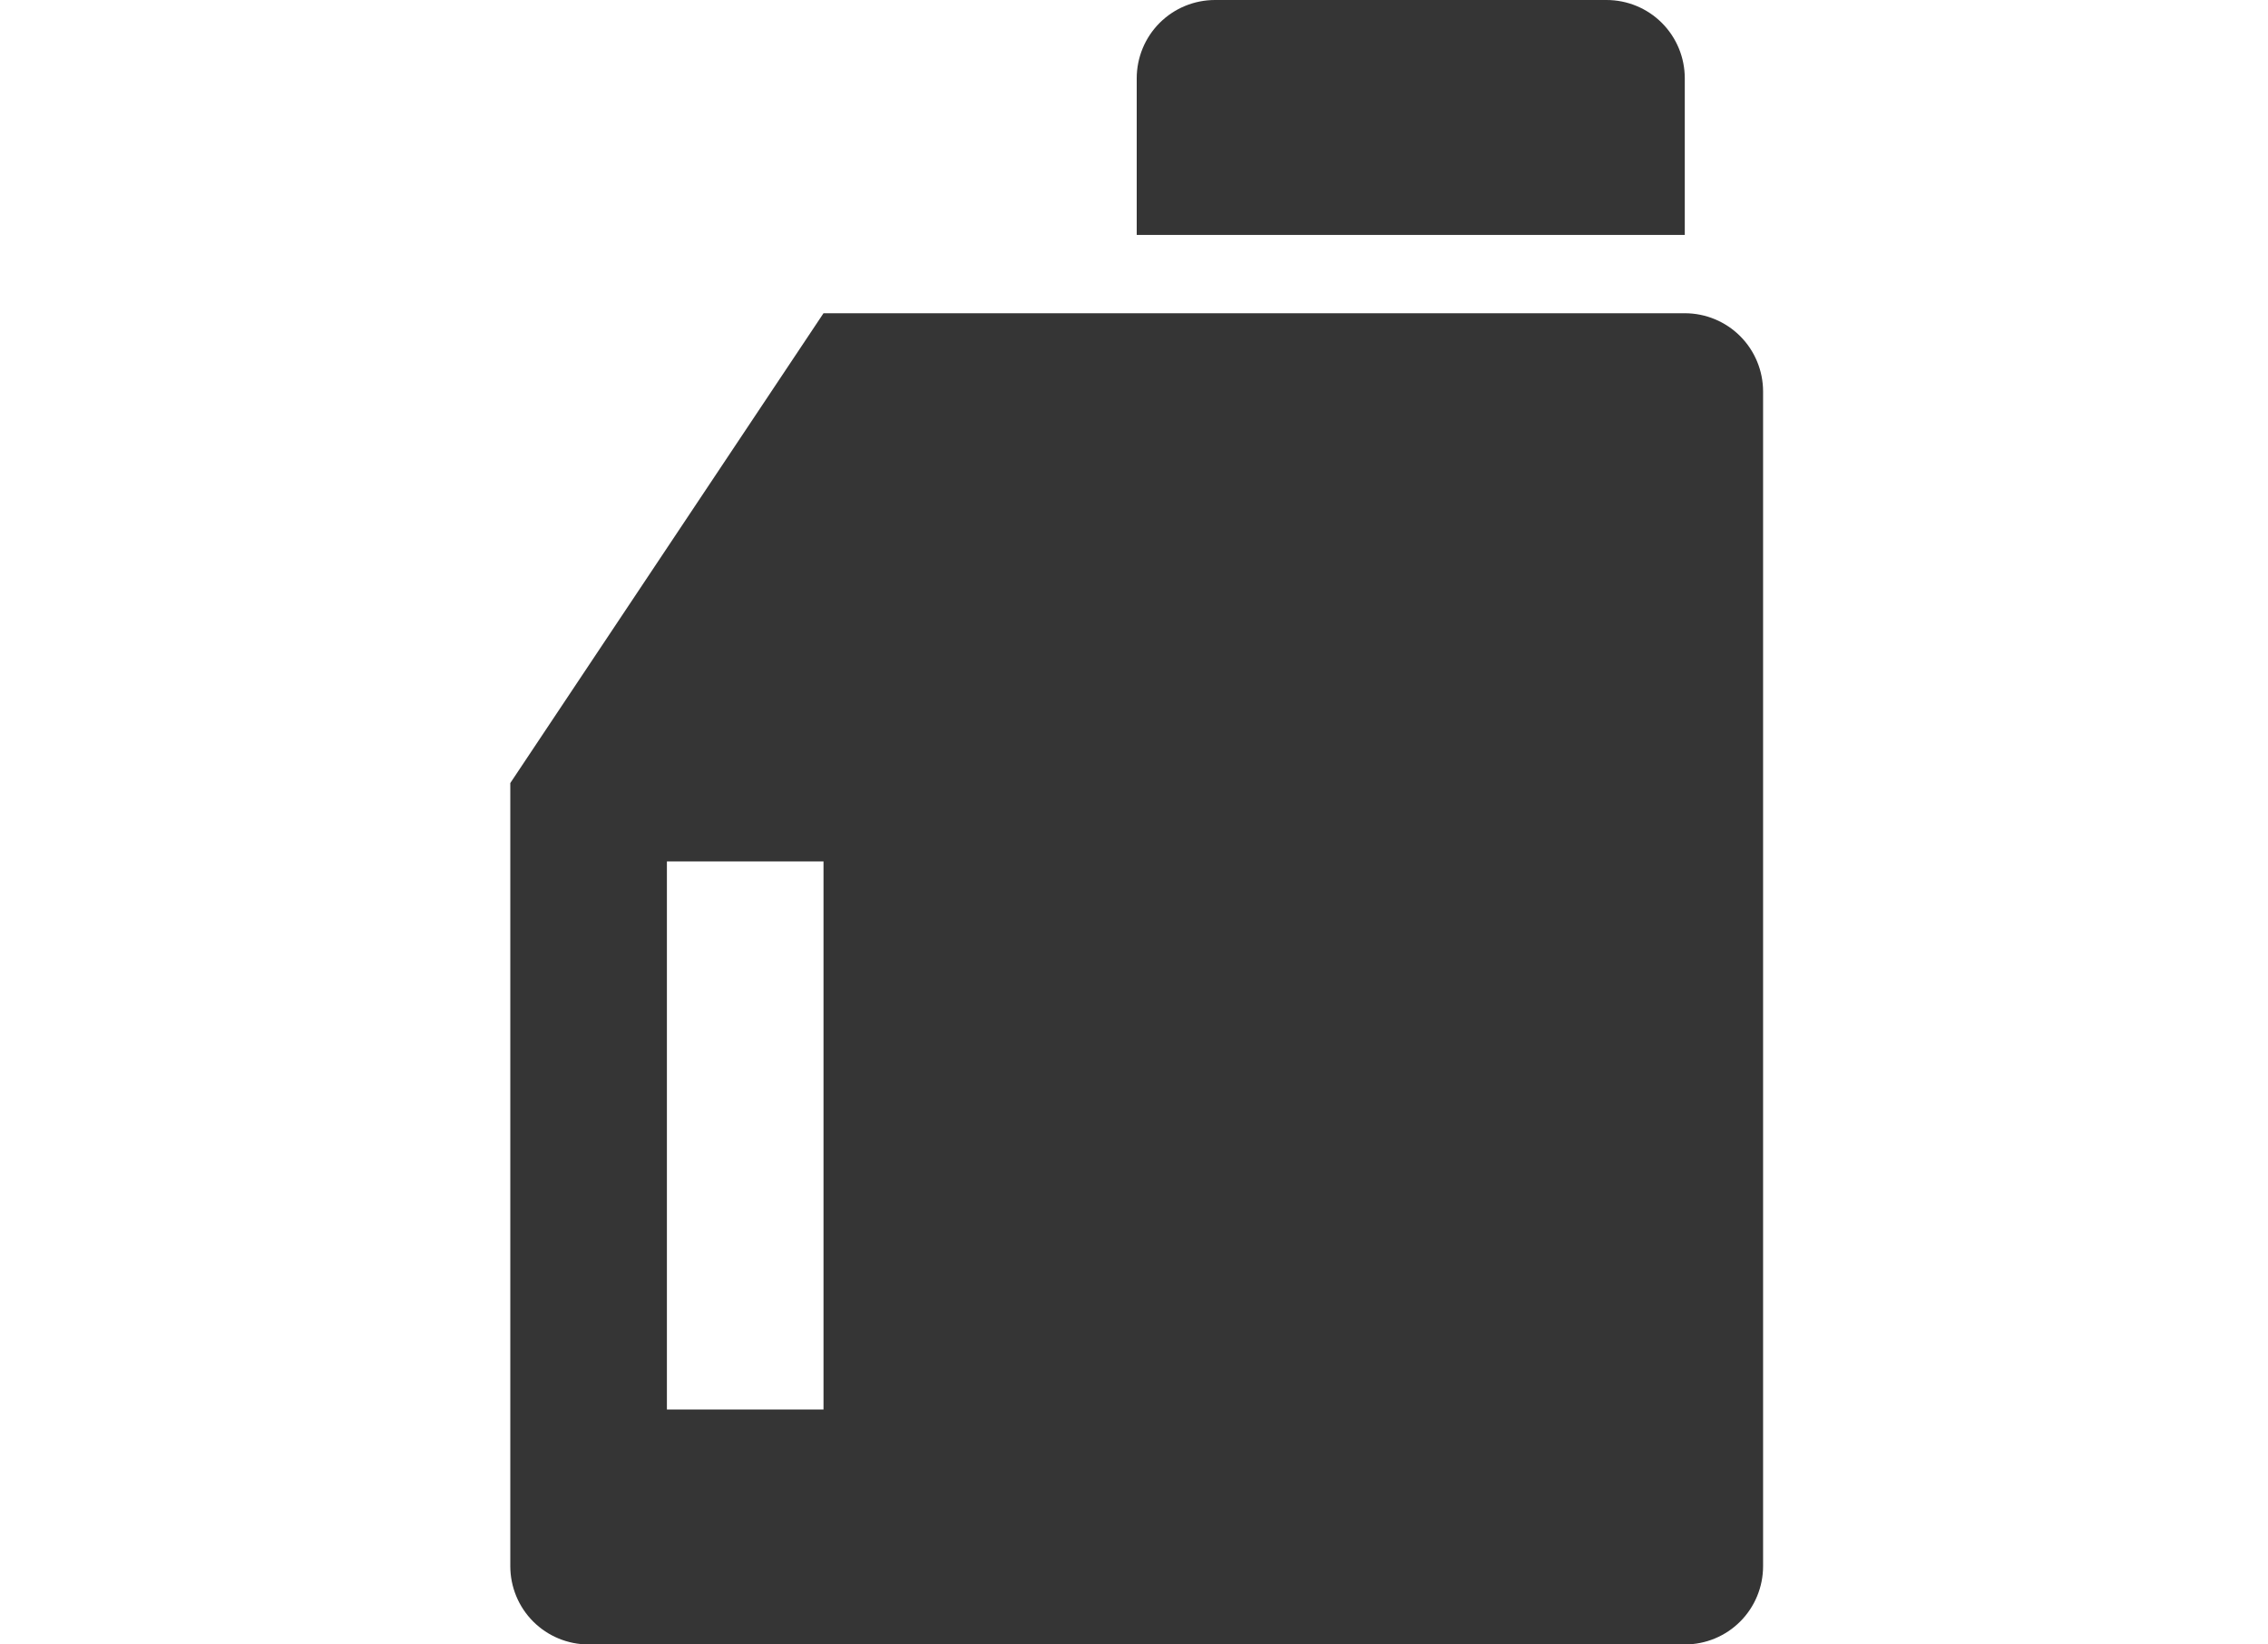 <svg width="40" height="29" viewBox="0 0 40 29" fill="none" xmlns="http://www.w3.org/2000/svg">
<path d="M14.524 5.524H29.714C30.081 5.524 30.432 5.669 30.691 5.928C30.95 6.187 31.095 6.539 31.095 6.905V27.619C31.095 27.985 30.95 28.337 30.691 28.596C30.432 28.855 30.081 29 29.714 29H10.381C10.015 29 9.663 28.855 9.404 28.596C9.145 28.337 9 27.985 9 27.619V13.809L14.524 5.524ZM21.429 0H28.333C28.7 0 29.051 0.145 29.31 0.404C29.569 0.663 29.714 1.015 29.714 1.381V4.143H20.048V1.381C20.048 1.015 20.193 0.663 20.452 0.404C20.711 0.145 21.062 0 21.429 0ZM11.762 15.191V24.857H14.524V15.191H11.762Z" fill="#353535"/>
</svg>
